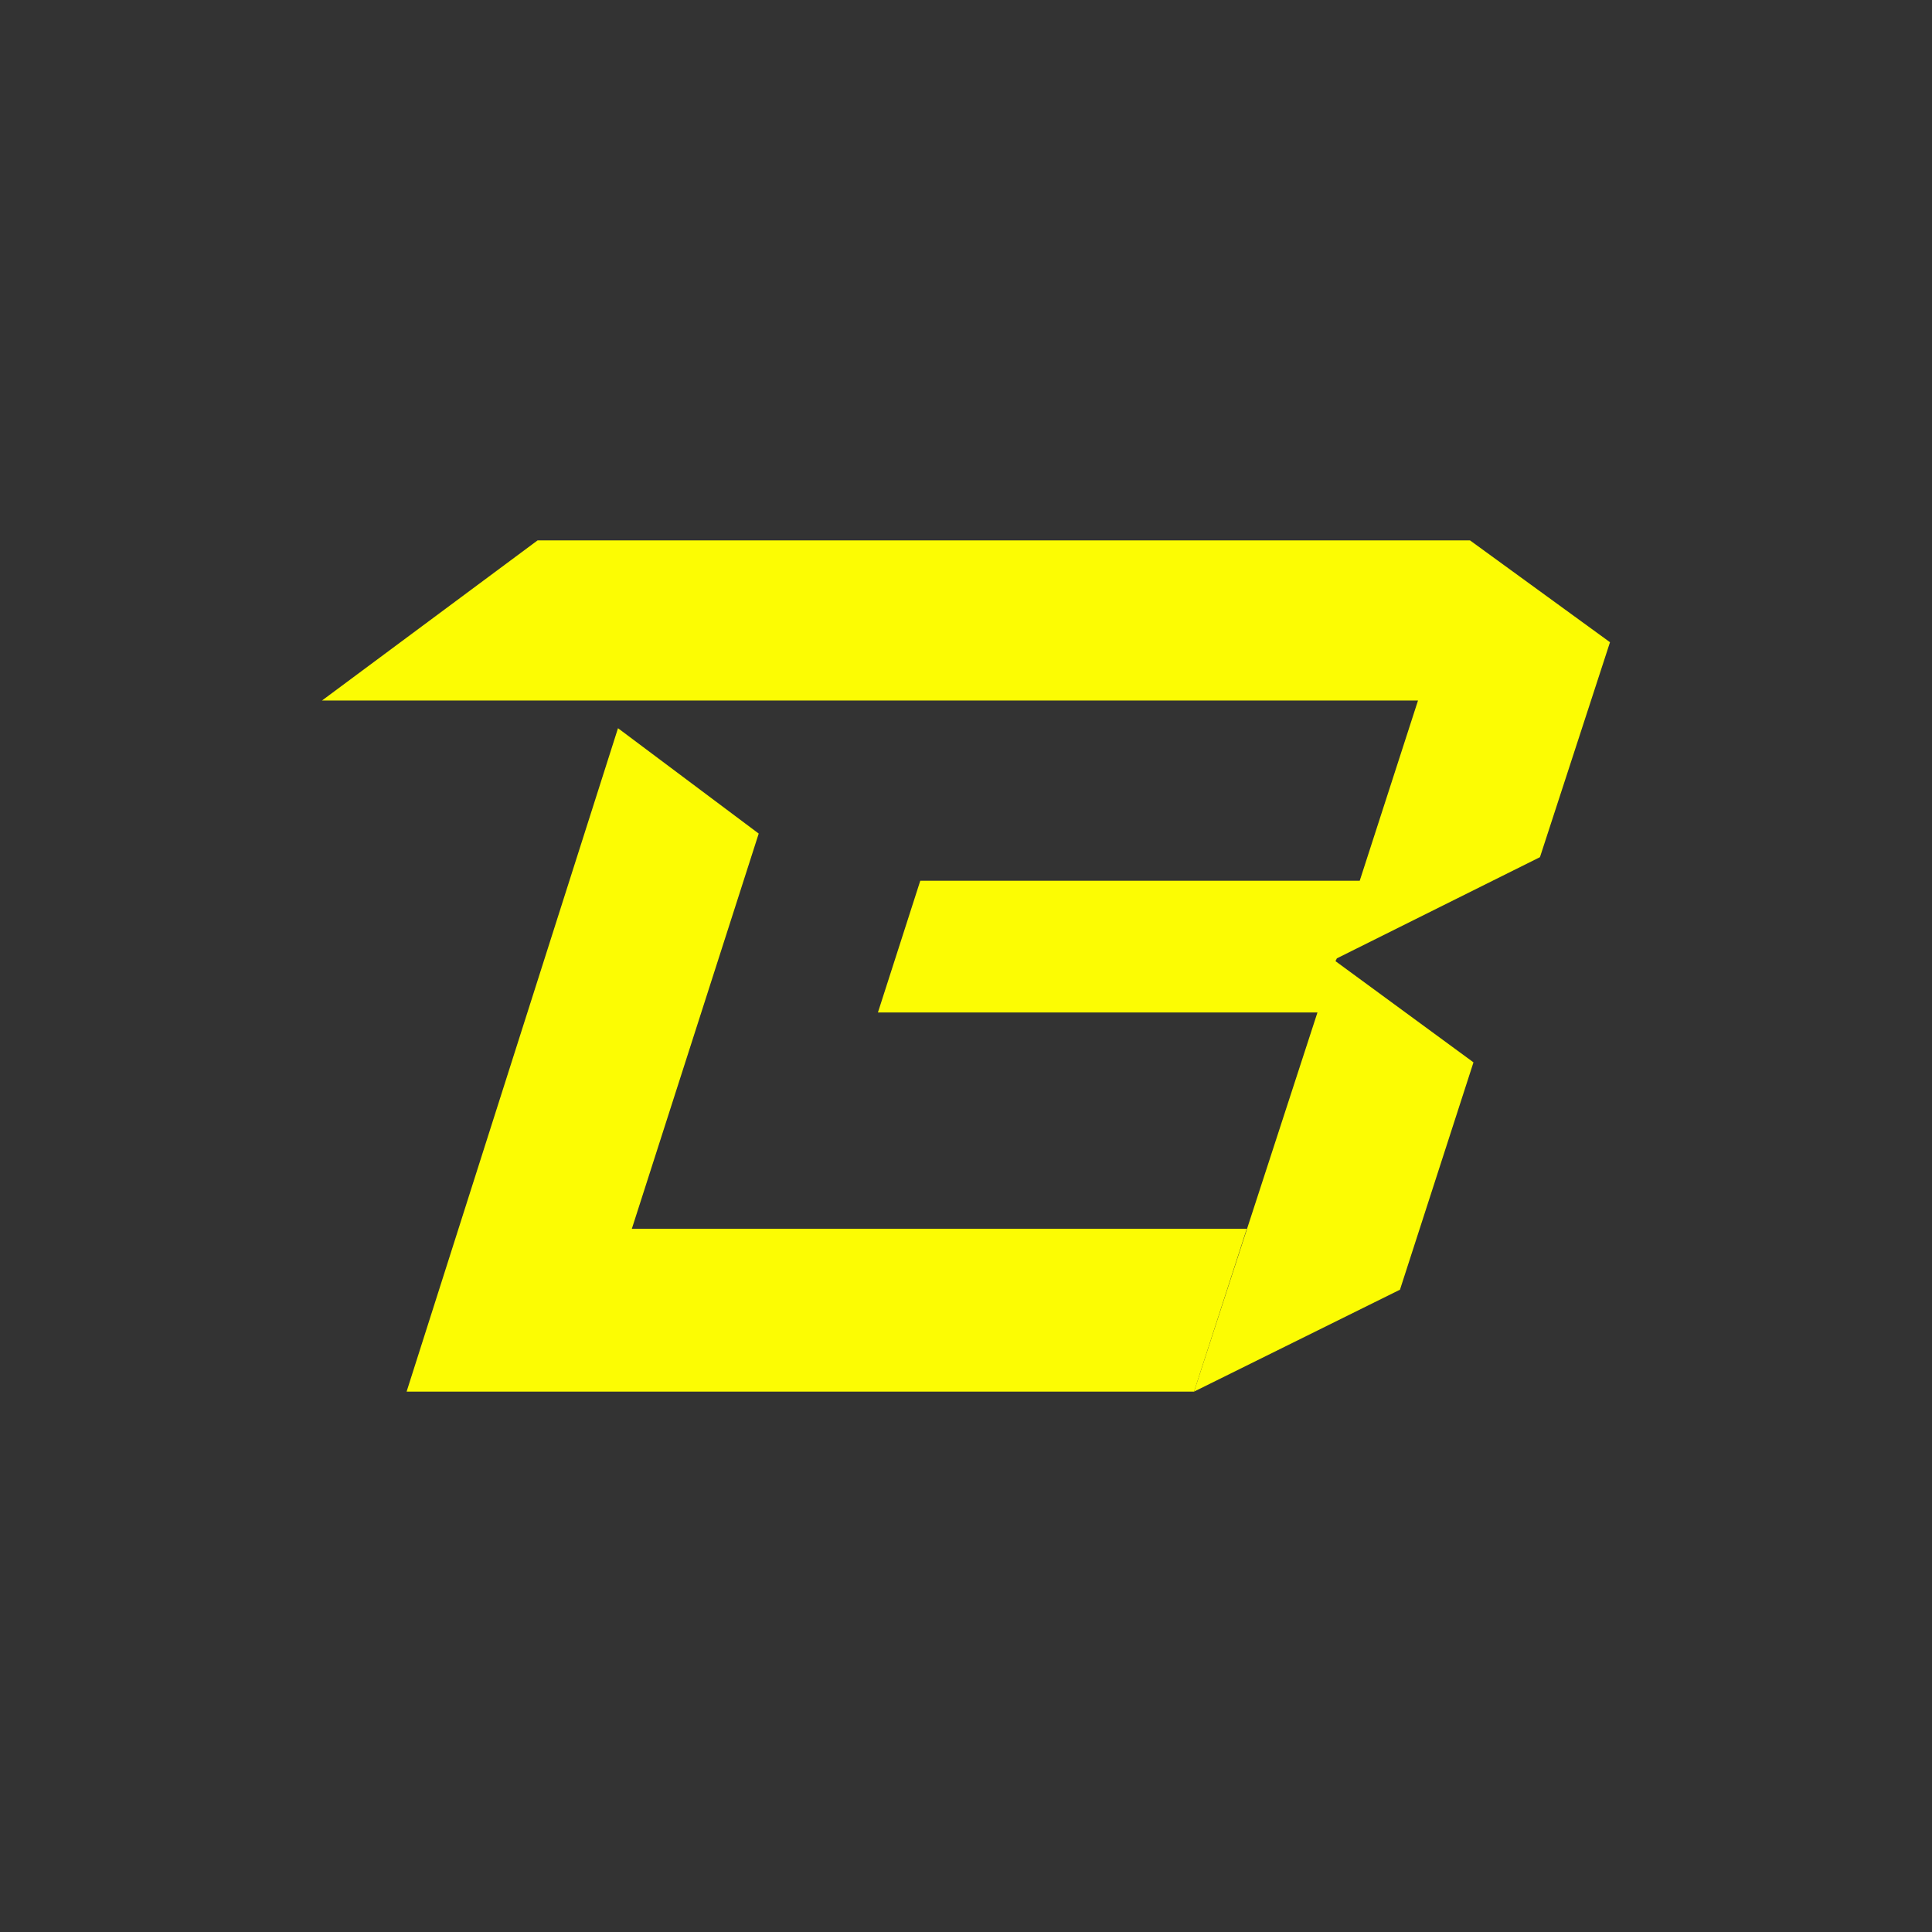 <svg width="24" height="24" viewBox="0 0 24 24" fill="none" xmlns="http://www.w3.org/2000/svg">
<rect x="0" y="0" width="24" height="24" fill="#333333" stroke="none"/>
<path d="M16.607 11.905L19.13 10.648L20 7.978L18.261 6.713H6.678L4 8.702H17.615L16.891 10.941H11.432L10.906 12.577H16.366L14.833 17.287L17.391 16.021L18.304 13.197L16.59 11.94L16.607 11.905Z" fill="#FCFC03"/>
<path d="M7.849 15.264L9.425 10.355L7.677 9.046L5.051 17.287L14.833 17.287L15.488 15.264H7.849Z" fill="#FCFC03"/>
</svg>
